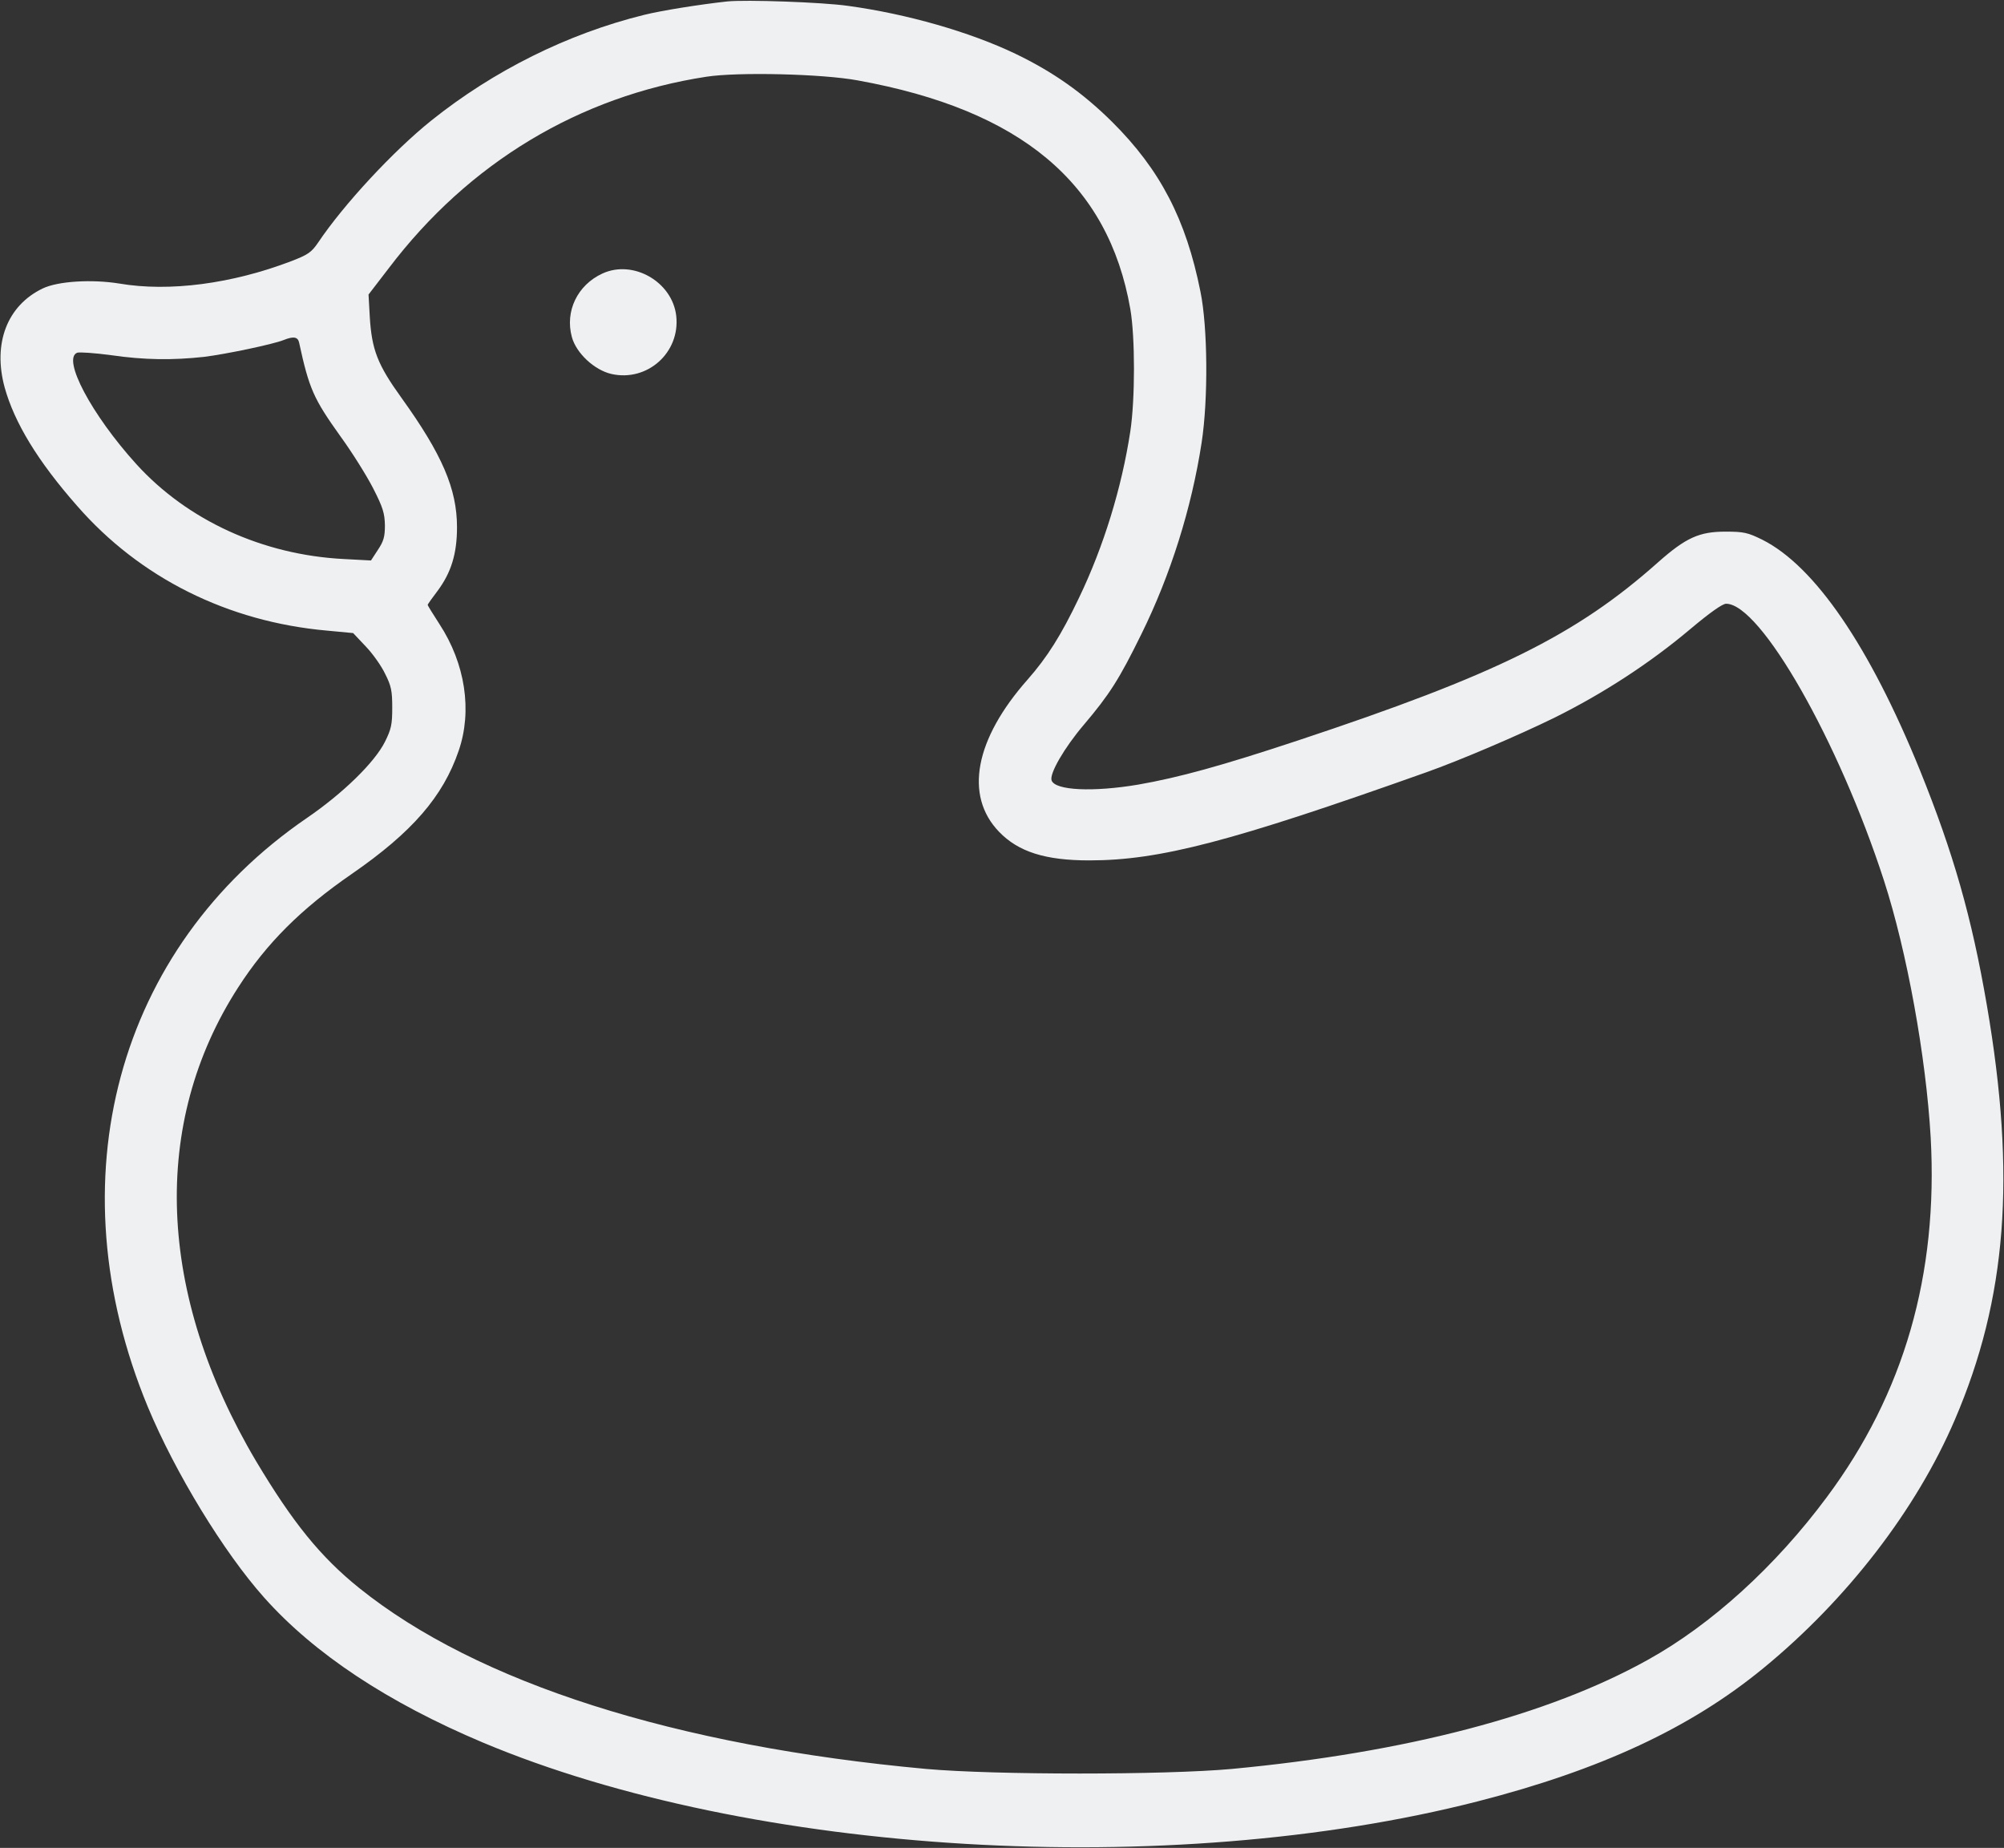<?xml version="1.0" encoding="UTF-8" standalone="no"?>
<svg
   version="1.0"
   width="820pt"
   height="756pt"
   viewBox="0 0 820 756"
   preserveAspectRatio="xMidYMid meet"
   id="svg10"
   sodipodi:docname="rubber_ducky.svg"
   inkscape:version="1.2.1 (9c6d41e410, 2022-07-14)"
   xmlns:inkscape="http://www.inkscape.org/namespaces/inkscape"
   xmlns:sodipodi="http://sodipodi.sourceforge.net/DTD/sodipodi-0.dtd"
   xmlns="http://www.w3.org/2000/svg"
   xmlns:svg="http://www.w3.org/2000/svg">
  <rect x="0" y="0" width="820" height="756" fill="#333333" stroke="none"/>
  <defs
     id="defs14" />
  <sodipodi:namedview
     id="namedview12"
     pagecolor="#ffffff"
     bordercolor="#666666"
     borderopacity="1.0"
     inkscape:showpageshadow="2"
     inkscape:pageopacity="0.0"
     inkscape:pagecheckerboard="0"
     inkscape:deskcolor="#d1d1d1"
     inkscape:document-units="pt"
     showgrid="false"
     inkscape:zoom="0.36855159"
     inkscape:cx="1427.2086"
     inkscape:cy="1097.5397"
     inkscape:window-width="2520"
     inkscape:window-height="1411"
     inkscape:window-x="0"
     inkscape:window-y="0"
     inkscape:window-maximized="1"
     inkscape:current-layer="g8" />
  <g
     transform="translate(0,756) scale(0.1,-0.1)"
     fill="#000000"
     stroke="none"
     id="g8">
    <path
       d="M2975 7554 c-110 -12 -268 -37 -340 -55 -312 -77 -615 -228 -870 -432 -156 -125 -359 -344 -463 -499 -28 -41 -42 -50 -109 -76 -243 -93 -500 -127 -705 -92 -112 18 -250 10 -313 -20 -146 -70 -205 -225 -156 -405 40 -144 135 -301 296 -484 257 -295 617 -475 1024 -511 l106 -10 51 -54 c29 -30 65 -81 80 -113 25 -49 29 -70 29 -138 0 -69 -4 -88 -30 -140 -42 -84 -172 -211 -320 -312 -778 -533 -1034 -1482 -650 -2409 111 -267 310 -594 476 -780 205 -230 506 -429 895 -593 1100 -462 2809 -563 4069 -241 504 129 873 301 1170 545 343 281 627 650 784 1017 213 496 251 996 131 1695 -62 361 -137 623 -274 962 -206 507 -430 835 -645 943 -59 29 -75 33 -151 33 -107 0 -162 -25 -275 -125 -336 -299 -662 -460 -1476 -730 -308 -102 -485 -151 -652 -180 -184 -31 -339 -24 -354 17 -10 27 52 134 132 228 105 124 144 185 235 370 120 243 206 517 247 785 27 176 25 471 -5 617 -59 296 -165 499 -361 694 -120 119 -242 205 -396 279 -186 89 -443 163 -685 196 -105 15 -419 26 -495 18z m535 -323 c668 -121 1025 -420 1115 -935 20 -115 20 -369 0 -501 -35 -230 -109 -471 -210 -681 -73 -153 -130 -243 -210 -334 -216 -244 -260 -475 -117 -623 79 -82 189 -117 369 -117 288 0 582 77 1378 360 136 48 377 151 524 223 198 98 391 223 557 363 81 68 132 104 147 104 141 0 461 -562 646 -1133 94 -290 172 -721 191 -1050 31 -562 -109 -1048 -425 -1472 -210 -283 -473 -522 -733 -666 -408 -227 -990 -379 -1702 -446 -274 -25 -969 -25 -1250 0 -1027 94 -1837 352 -2320 740 -159 128 -272 268 -422 519 -406 685 -432 1383 -73 1939 116 180 256 320 465 464 246 170 373 316 437 504 56 163 27 356 -79 518 -26 40 -48 76 -48 78 0 3 18 28 40 57 56 75 80 152 80 261 0 157 -61 298 -227 529 -98 136 -122 197 -130 333 l-5 90 83 108 c327 431 779 703 1299 783 129 20 474 12 620 -15z m-2286 -1073 c41 -189 59 -229 169 -383 48 -66 108 -162 134 -213 40 -78 47 -102 48 -151 0 -47 -5 -65 -29 -101 l-28 -43 -112 6 c-331 17 -639 158 -848 388 -184 203 -305 432 -242 456 10 3 71 -1 138 -10 138 -20 252 -21 381 -7 89 11 281 51 326 69 40 16 58 13 63 -11z"
       id="path4"
       style="fill:#eff0f1;fill-opacity:1" />
    <path
       d="M2465 6441 c-102 -47 -154 -154 -125 -260 18 -66 92 -135 162 -151 147 -33 282 88 265 238 -16 139 -176 231 -302 173z"
       id="path6"
       style="fill:#eff0f1;fill-opacity:1" />
  </g>
</svg>
